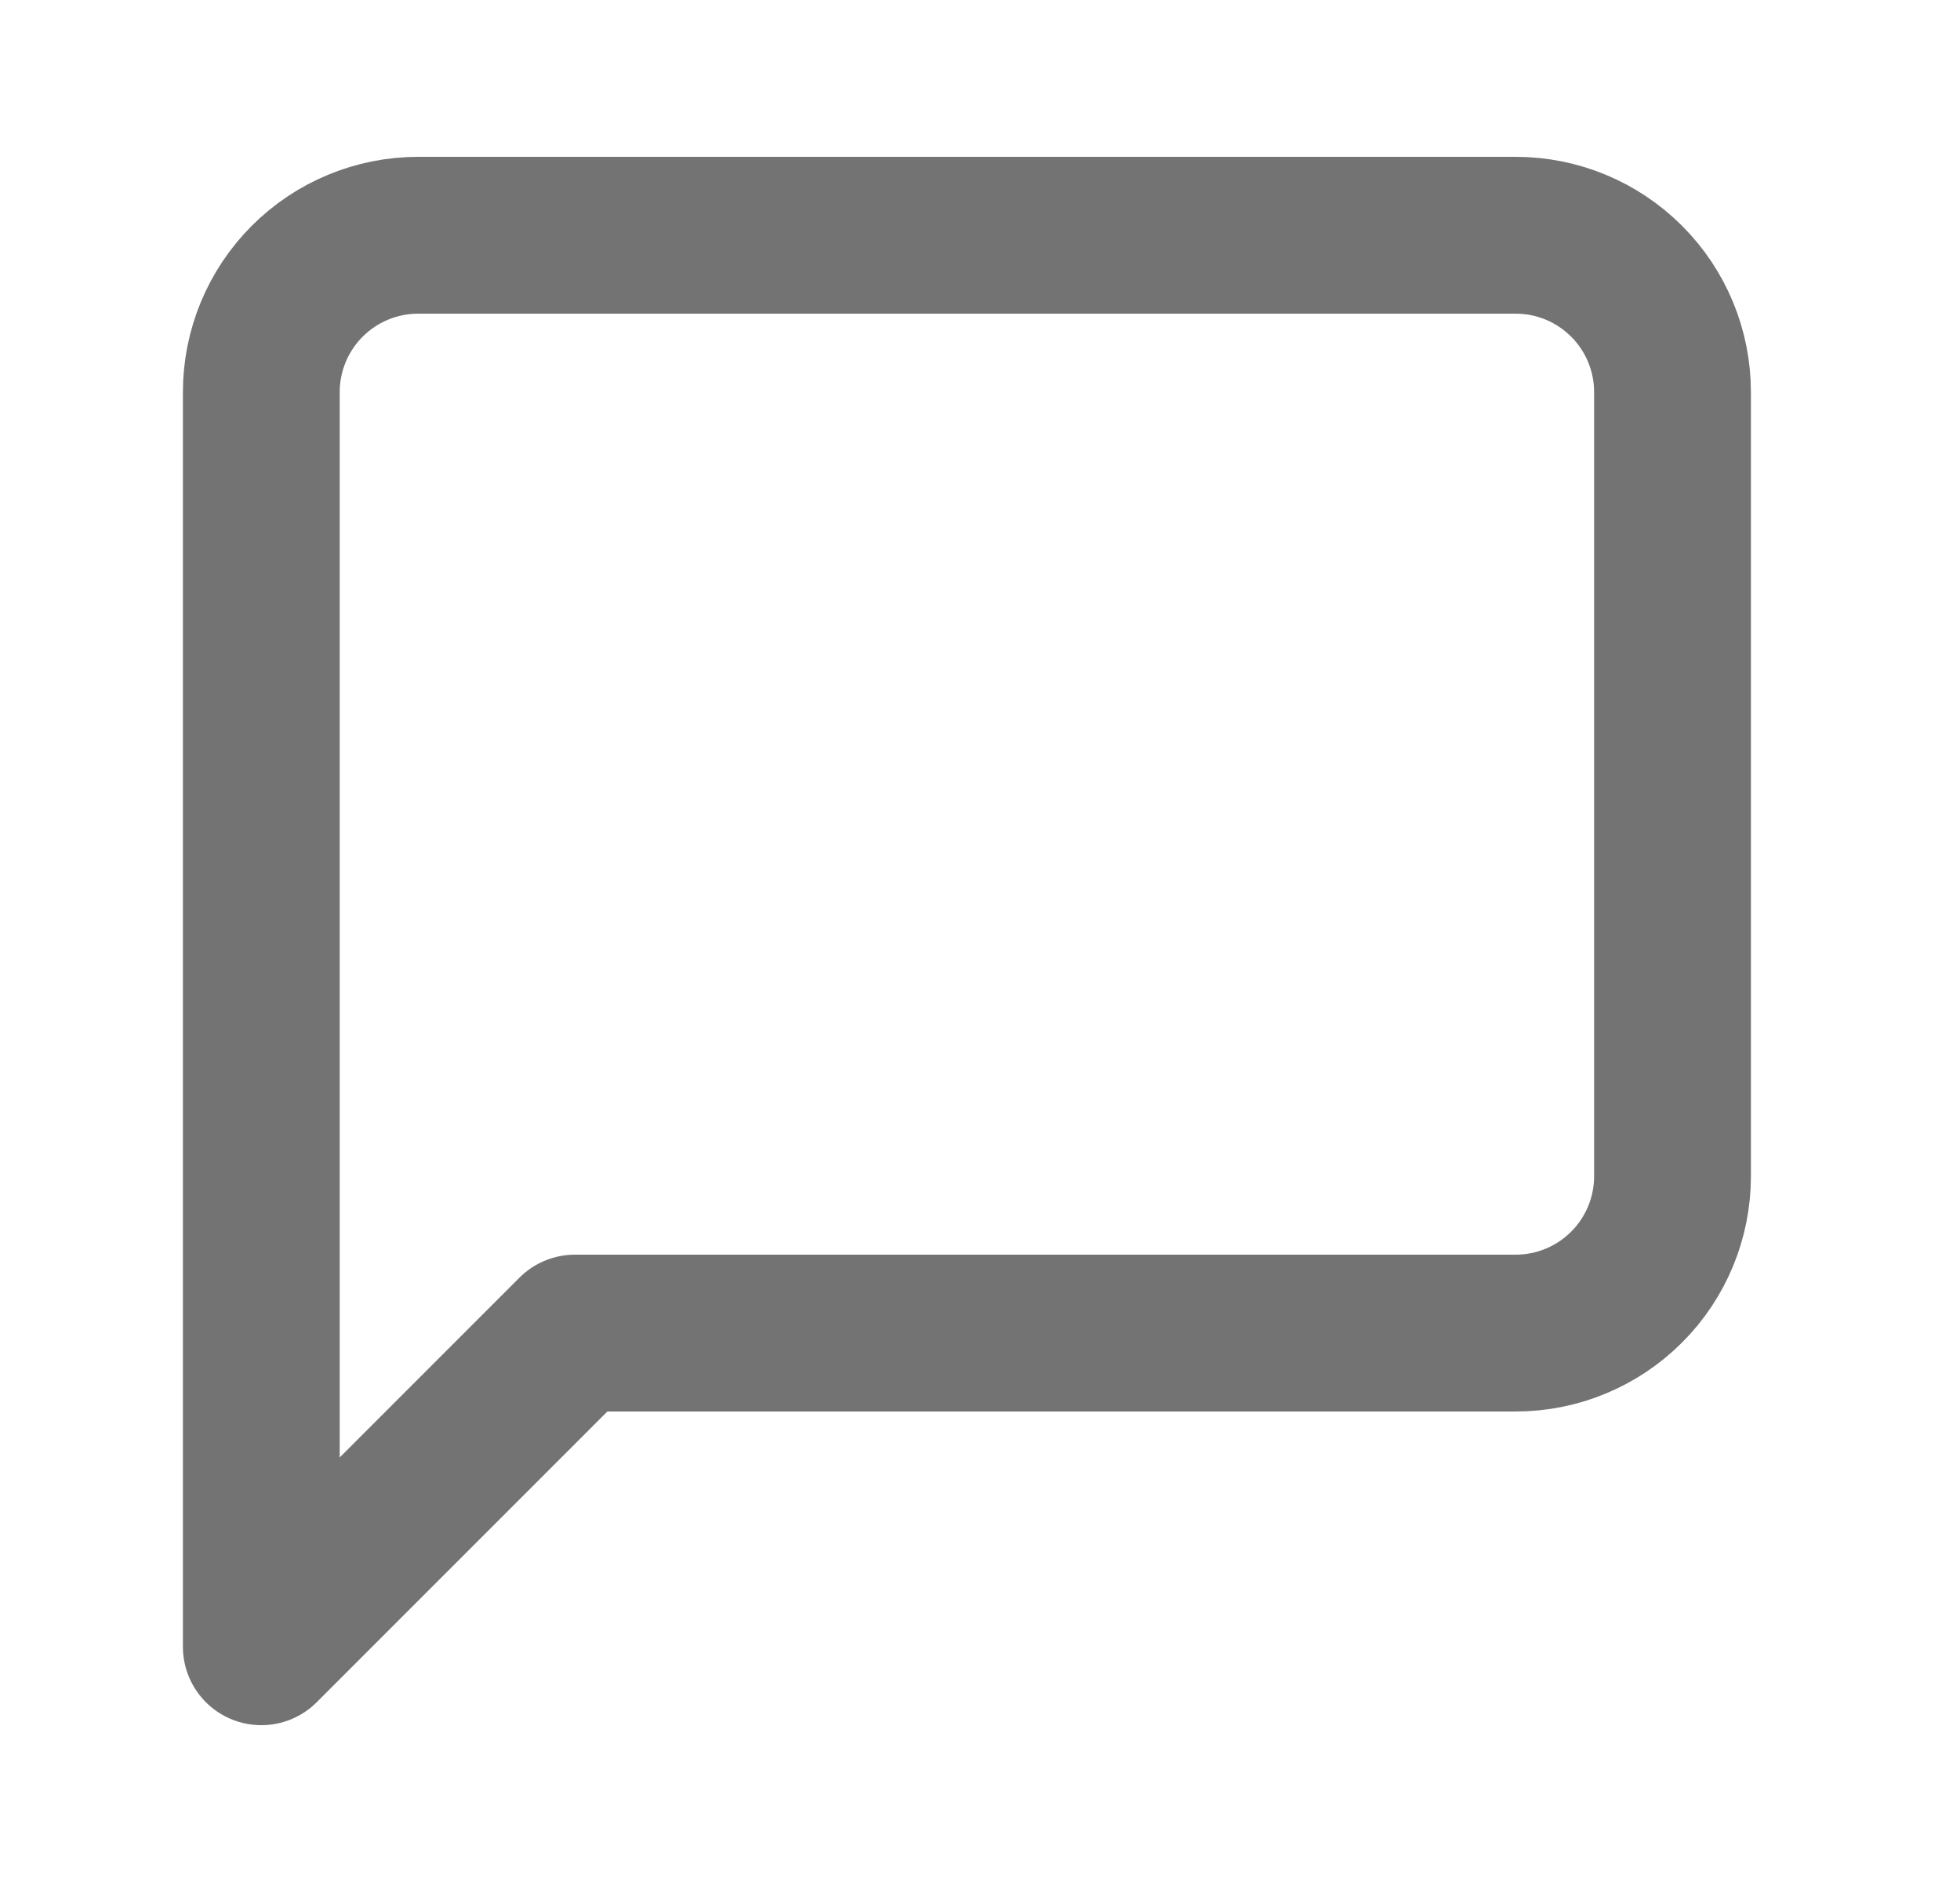 <svg width="25" height="24" viewBox="0 0 25 24" fill="none" xmlns="http://www.w3.org/2000/svg">
<path d="M21.333 15C21.333 15.53 21.123 16.039 20.747 16.414C20.372 16.789 19.864 17 19.333 17H7.333L3.333 21V5C3.333 4.47 3.544 3.961 3.919 3.586C4.294 3.211 4.803 3 5.333 3H19.333C19.864 3 20.372 3.211 20.747 3.586C21.123 3.961 21.333 4.47 21.333 5V15Z" stroke="#737373" stroke-width="2" stroke-linecap="round" stroke-linejoin="round"/>
</svg>

